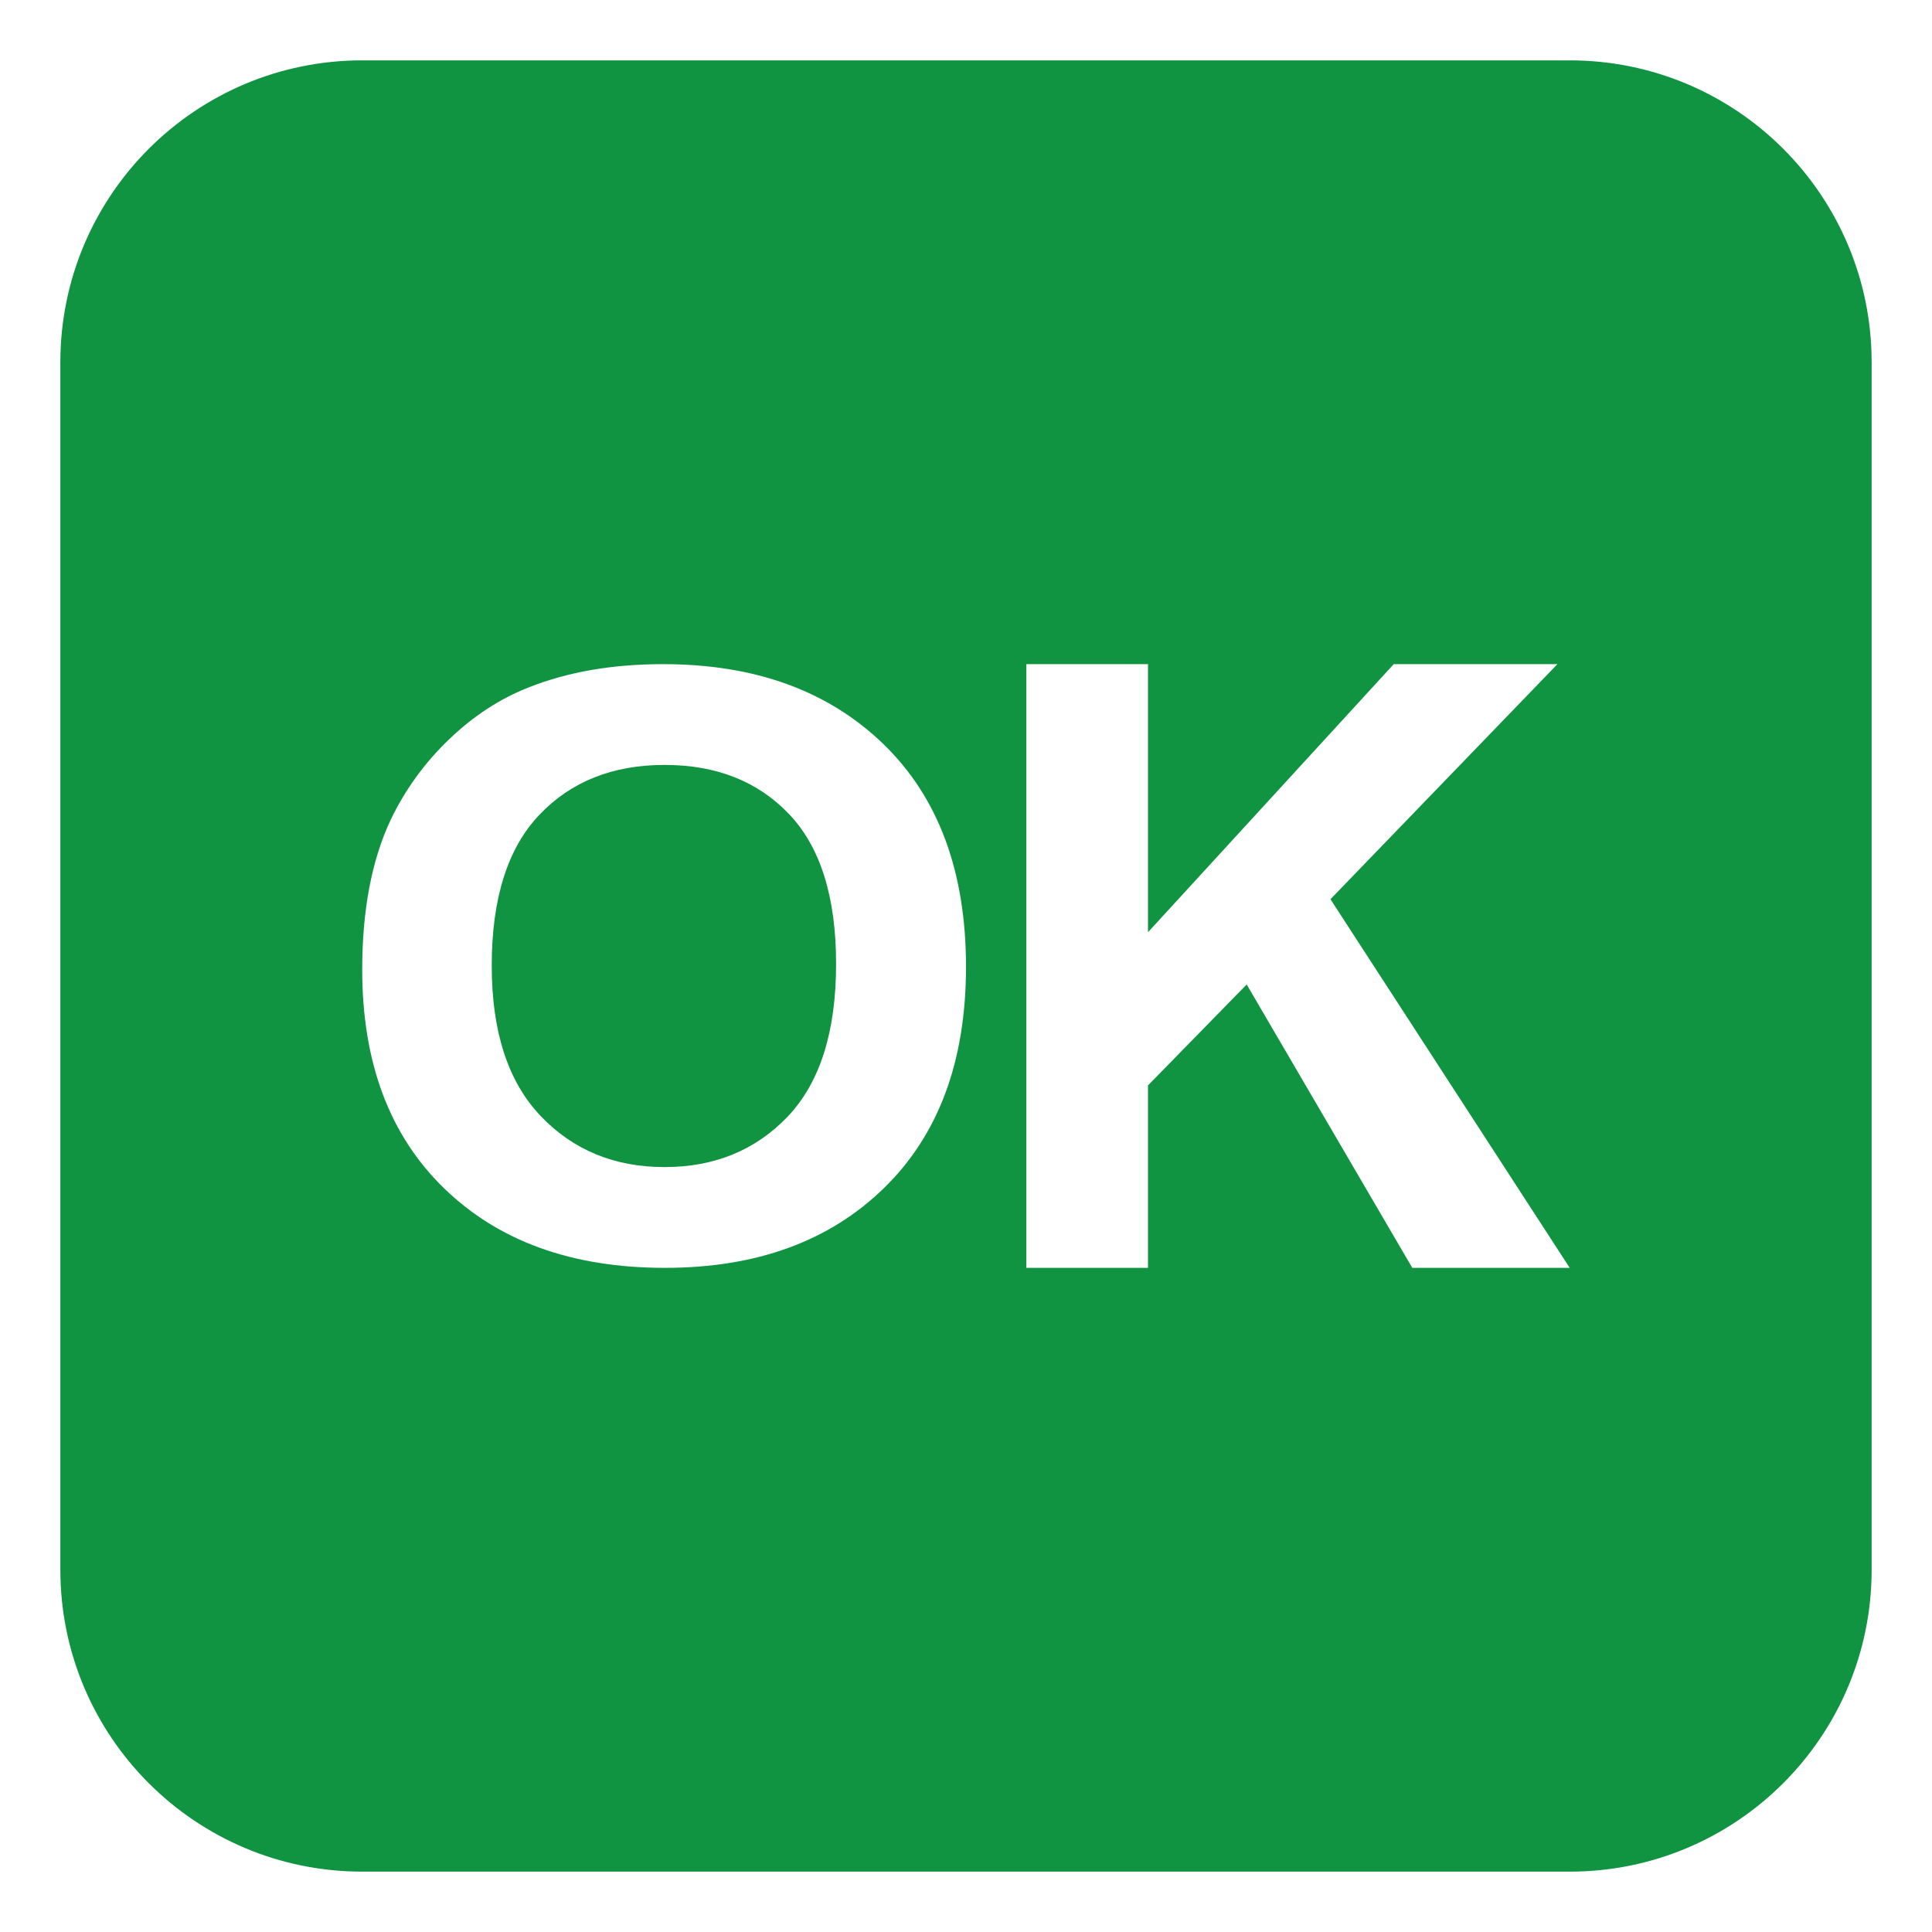 <svg width="25" height="25" viewBox="0 0 25 25" fill="none" xmlns="http://www.w3.org/2000/svg">
<path d="M8.599 9.898C7.929 9.898 7.389 10.113 6.979 10.544C6.569 10.975 6.363 11.626 6.363 12.495C6.363 13.35 6.574 13.998 6.995 14.44C7.416 14.882 7.951 15.102 8.599 15.102C9.247 15.102 9.779 14.883 10.196 14.445C10.611 14.006 10.819 13.349 10.819 12.473C10.819 11.607 10.616 10.961 10.212 10.536C9.807 10.11 9.269 9.898 8.599 9.898" fill="#109441"/>
<path d="M20.312 0.781H4.688C2.53 0.781 0.781 2.53 0.781 4.688V20.312C0.781 22.47 2.53 24.219 4.688 24.219H20.312C22.47 24.219 24.219 22.47 24.219 20.312V4.688C24.219 2.53 22.47 0.781 20.312 0.781ZM11.439 15.373C10.733 16.062 9.788 16.406 8.604 16.406C7.407 16.406 6.455 16.064 5.748 15.378C5.041 14.693 4.687 13.749 4.687 12.546C4.687 11.777 4.81 11.13 5.055 10.609C5.241 10.221 5.495 9.87 5.805 9.573C6.122 9.267 6.469 9.04 6.846 8.893C7.349 8.694 7.927 8.594 8.582 8.594C9.769 8.594 10.719 8.939 11.432 9.629C12.144 10.32 12.5 11.28 12.5 12.51C12.5 13.73 12.146 14.684 11.439 15.373V15.373ZM18.275 16.406L16.132 12.739L14.855 14.045V16.406H13.281V8.594H14.855V12.063L18.035 8.594H20.153L17.216 11.636L20.312 16.406H18.275" fill="#109441"/>
</svg>
